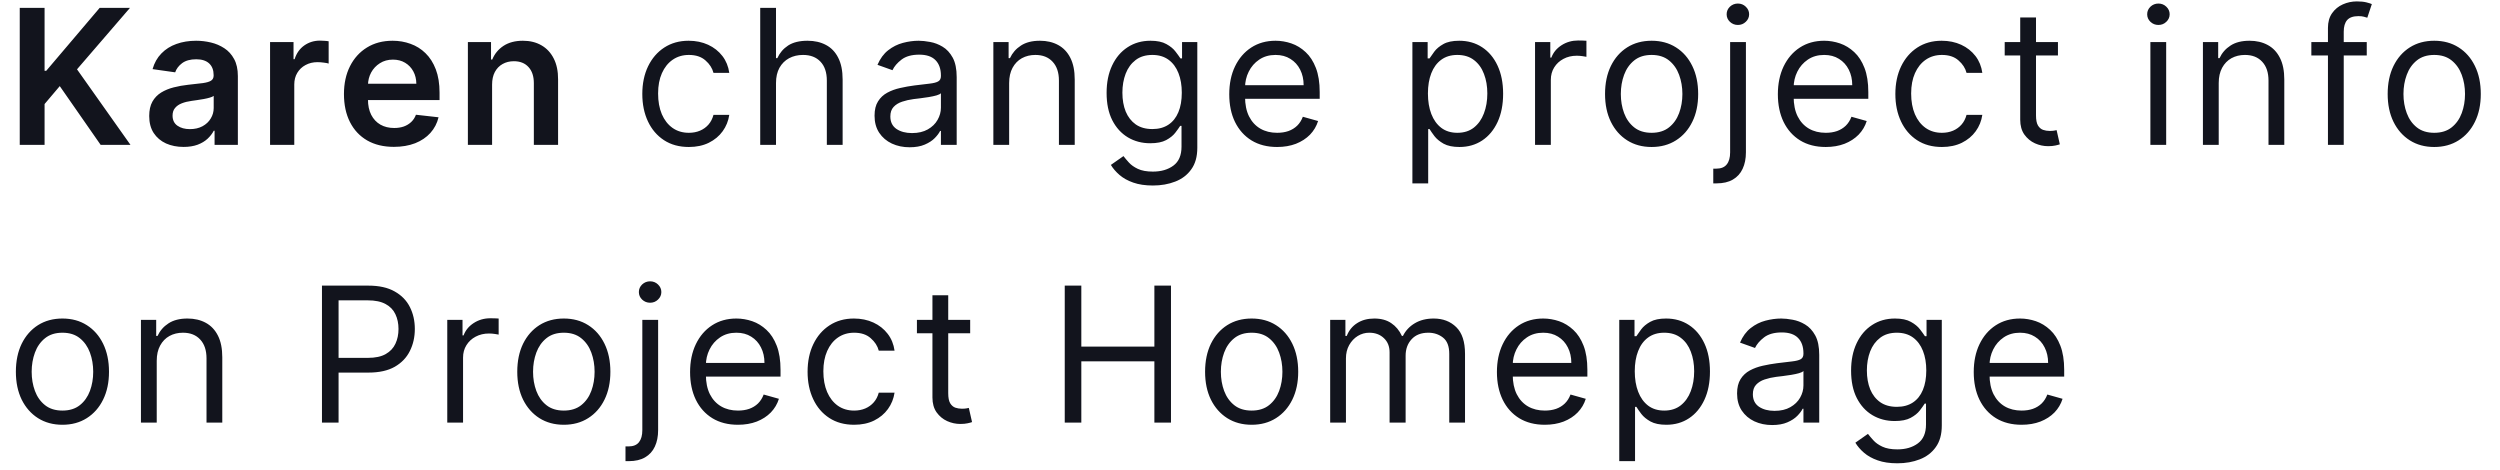<svg width="117" height="22" viewBox="0 0 117 22" fill="none" xmlns="http://www.w3.org/2000/svg">
<path d="M0.924 6.779V0.367H2.086V3.313H2.164L4.666 0.367H6.084L3.604 3.244L6.106 6.779H4.71L2.797 4.03L2.086 4.869V6.779H0.924ZM8.592 6.876C8.288 6.876 8.013 6.822 7.769 6.713C7.527 6.602 7.335 6.44 7.193 6.225C7.053 6.01 6.983 5.745 6.983 5.429C6.983 5.158 7.033 4.934 7.133 4.756C7.233 4.579 7.37 4.437 7.543 4.33C7.717 4.224 7.912 4.144 8.129 4.089C8.348 4.033 8.575 3.992 8.808 3.967C9.09 3.938 9.319 3.912 9.494 3.889C9.669 3.864 9.797 3.826 9.876 3.776C9.957 3.724 9.998 3.644 9.998 3.535V3.516C9.998 3.281 9.928 3.098 9.788 2.968C9.648 2.839 9.447 2.774 9.184 2.774C8.906 2.774 8.686 2.835 8.523 2.956C8.363 3.077 8.254 3.22 8.198 3.385L7.14 3.235C7.223 2.942 7.361 2.698 7.553 2.502C7.745 2.304 7.98 2.155 8.257 2.057C8.535 1.957 8.842 1.907 9.178 1.907C9.409 1.907 9.64 1.934 9.87 1.989C10.099 2.043 10.309 2.133 10.499 2.258C10.689 2.381 10.841 2.549 10.956 2.762C11.073 2.975 11.132 3.241 11.132 3.56V6.779H10.042V6.118H10.004C9.935 6.252 9.838 6.377 9.713 6.494C9.59 6.609 9.435 6.702 9.247 6.773C9.061 6.841 8.843 6.876 8.592 6.876ZM8.887 6.043C9.114 6.043 9.311 5.998 9.478 5.908C9.645 5.817 9.774 5.696 9.863 5.545C9.955 5.395 10.001 5.231 10.001 5.054V4.487C9.966 4.516 9.905 4.543 9.82 4.568C9.736 4.593 9.642 4.615 9.538 4.634C9.433 4.653 9.33 4.67 9.228 4.684C9.126 4.699 9.037 4.711 8.962 4.722C8.793 4.745 8.641 4.782 8.508 4.835C8.374 4.887 8.269 4.96 8.192 5.054C8.114 5.146 8.076 5.264 8.076 5.411C8.076 5.619 8.152 5.777 8.304 5.883C8.457 5.99 8.651 6.043 8.887 6.043ZM12.639 6.779V1.97H13.737V2.771H13.787C13.875 2.494 14.025 2.28 14.238 2.129C14.453 1.977 14.699 1.901 14.974 1.901C15.037 1.901 15.107 1.904 15.184 1.91C15.263 1.914 15.329 1.922 15.381 1.932V2.975C15.333 2.958 15.257 2.943 15.153 2.931C15.05 2.916 14.951 2.909 14.855 2.909C14.649 2.909 14.463 2.954 14.298 3.044C14.135 3.131 14.007 3.253 13.913 3.41C13.819 3.566 13.772 3.747 13.772 3.952V6.779H12.639ZM18.433 6.873C17.95 6.873 17.534 6.773 17.183 6.572C16.835 6.37 16.567 6.084 16.379 5.714C16.191 5.343 16.097 4.905 16.097 4.402C16.097 3.908 16.191 3.474 16.379 3.1C16.569 2.724 16.834 2.432 17.174 2.223C17.514 2.013 17.914 1.907 18.373 1.907C18.669 1.907 18.949 1.955 19.212 2.051C19.477 2.145 19.711 2.291 19.913 2.489C20.118 2.688 20.279 2.94 20.396 3.247C20.512 3.552 20.571 3.915 20.571 4.337V4.684H16.629V3.92H19.485C19.482 3.703 19.436 3.51 19.344 3.341C19.252 3.17 19.123 3.035 18.959 2.937C18.796 2.839 18.606 2.79 18.389 2.79C18.157 2.79 17.953 2.846 17.778 2.959C17.603 3.07 17.466 3.216 17.368 3.397C17.272 3.577 17.223 3.774 17.221 3.989V4.656C17.221 4.936 17.272 5.176 17.374 5.376C17.477 5.574 17.619 5.727 17.803 5.833C17.987 5.938 18.202 5.99 18.448 5.99C18.613 5.99 18.762 5.967 18.896 5.921C19.029 5.873 19.145 5.803 19.243 5.711C19.341 5.619 19.416 5.506 19.466 5.37L20.524 5.489C20.457 5.769 20.33 6.013 20.142 6.222C19.956 6.428 19.718 6.589 19.428 6.704C19.138 6.816 18.806 6.873 18.433 6.873ZM23.03 3.961V6.779H21.897V1.97H22.98V2.787H23.037C23.147 2.518 23.324 2.304 23.566 2.145C23.81 1.986 24.112 1.907 24.471 1.907C24.803 1.907 25.092 1.978 25.338 2.12C25.586 2.262 25.778 2.468 25.914 2.737C26.052 3.006 26.12 3.333 26.118 3.717V6.779H24.984V3.892C24.984 3.571 24.901 3.319 24.734 3.138C24.569 2.956 24.34 2.865 24.048 2.865C23.85 2.865 23.673 2.909 23.519 2.997C23.367 3.082 23.247 3.206 23.159 3.369C23.073 3.532 23.03 3.729 23.03 3.961ZM32.239 6.879C31.788 6.879 31.4 6.773 31.074 6.56C30.749 6.347 30.498 6.053 30.323 5.68C30.148 5.306 30.06 4.879 30.06 4.399C30.06 3.911 30.15 3.48 30.329 3.106C30.511 2.731 30.763 2.437 31.087 2.226C31.413 2.014 31.792 1.907 32.227 1.907C32.565 1.907 32.869 1.97 33.141 2.095C33.412 2.22 33.634 2.396 33.808 2.621C33.981 2.846 34.088 3.109 34.13 3.41H33.391C33.335 3.191 33.21 2.997 33.016 2.828C32.824 2.656 32.565 2.571 32.239 2.571C31.951 2.571 31.698 2.646 31.481 2.796C31.266 2.944 31.098 3.154 30.977 3.426C30.858 3.695 30.799 4.011 30.799 4.374C30.799 4.746 30.857 5.069 30.974 5.345C31.093 5.62 31.26 5.834 31.475 5.987C31.692 6.139 31.947 6.215 32.239 6.215C32.431 6.215 32.605 6.182 32.762 6.115C32.919 6.048 33.051 5.952 33.16 5.827C33.268 5.702 33.345 5.551 33.391 5.376H34.13C34.088 5.66 33.985 5.916 33.82 6.143C33.657 6.369 33.441 6.548 33.172 6.682C32.905 6.813 32.594 6.879 32.239 6.879ZM36.317 3.886V6.779H35.578V0.367H36.317V2.721H36.379C36.492 2.473 36.661 2.276 36.886 2.129C37.114 1.981 37.417 1.907 37.794 1.907C38.122 1.907 38.409 1.973 38.655 2.104C38.902 2.234 39.093 2.433 39.228 2.702C39.366 2.97 39.435 3.31 39.435 3.723V6.779H38.696V3.773C38.696 3.391 38.597 3.096 38.399 2.887C38.202 2.676 37.93 2.571 37.581 2.571C37.339 2.571 37.122 2.622 36.93 2.724C36.74 2.827 36.59 2.976 36.479 3.172C36.371 3.368 36.317 3.606 36.317 3.886ZM42.569 6.892C42.264 6.892 41.988 6.834 41.74 6.719C41.491 6.602 41.294 6.434 41.148 6.215C41.002 5.994 40.929 5.727 40.929 5.414C40.929 5.138 40.983 4.915 41.092 4.744C41.2 4.57 41.345 4.435 41.527 4.337C41.708 4.239 41.909 4.166 42.128 4.118C42.349 4.067 42.571 4.028 42.795 3.999C43.087 3.961 43.324 3.933 43.505 3.914C43.689 3.893 43.823 3.859 43.906 3.811C43.992 3.763 44.035 3.679 44.035 3.56V3.535C44.035 3.226 43.95 2.986 43.781 2.815C43.614 2.644 43.36 2.558 43.02 2.558C42.667 2.558 42.391 2.636 42.19 2.79C41.99 2.944 41.849 3.109 41.768 3.285L41.066 3.034C41.192 2.742 41.359 2.514 41.567 2.352C41.778 2.187 42.008 2.072 42.256 2.007C42.507 1.94 42.753 1.907 42.995 1.907C43.15 1.907 43.327 1.926 43.527 1.963C43.73 1.999 43.925 2.073 44.113 2.186C44.303 2.298 44.46 2.469 44.586 2.696C44.711 2.924 44.773 3.228 44.773 3.61V6.779H44.035V6.128H43.997C43.947 6.232 43.863 6.344 43.746 6.463C43.63 6.582 43.474 6.683 43.28 6.766C43.086 6.85 42.849 6.892 42.569 6.892ZM42.682 6.228C42.974 6.228 43.221 6.17 43.421 6.056C43.623 5.941 43.776 5.793 43.878 5.611C43.982 5.429 44.035 5.238 44.035 5.038V4.362C44.003 4.399 43.934 4.434 43.828 4.465C43.724 4.494 43.602 4.52 43.465 4.543C43.329 4.564 43.197 4.583 43.067 4.6C42.94 4.614 42.836 4.627 42.757 4.637C42.565 4.662 42.386 4.703 42.219 4.759C42.054 4.814 41.92 4.896 41.818 5.007C41.718 5.115 41.668 5.263 41.668 5.451C41.668 5.708 41.763 5.902 41.953 6.034C42.145 6.163 42.388 6.228 42.682 6.228ZM47.228 3.886V6.779H46.489V1.97H47.203V2.721H47.266C47.379 2.477 47.55 2.281 47.779 2.133C48.009 1.982 48.305 1.907 48.669 1.907C48.994 1.907 49.279 1.974 49.523 2.107C49.767 2.239 49.957 2.439 50.093 2.709C50.229 2.976 50.297 3.314 50.297 3.723V6.779H49.558V3.773C49.558 3.395 49.46 3.101 49.263 2.89C49.067 2.677 48.798 2.571 48.456 2.571C48.22 2.571 48.009 2.622 47.823 2.724C47.639 2.827 47.495 2.976 47.388 3.172C47.282 3.368 47.228 3.606 47.228 3.886ZM53.955 8.682C53.598 8.682 53.292 8.636 53.035 8.545C52.778 8.455 52.564 8.336 52.393 8.188C52.224 8.042 52.089 7.885 51.989 7.718L52.578 7.305C52.645 7.392 52.729 7.493 52.831 7.605C52.934 7.72 53.074 7.819 53.251 7.903C53.43 7.988 53.665 8.031 53.955 8.031C54.344 8.031 54.664 7.937 54.917 7.749C55.169 7.562 55.295 7.267 55.295 6.866V5.89H55.233C55.178 5.977 55.101 6.086 55.001 6.215C54.903 6.343 54.761 6.456 54.575 6.557C54.392 6.655 54.143 6.704 53.83 6.704C53.442 6.704 53.093 6.612 52.784 6.428C52.478 6.244 52.234 5.977 52.055 5.627C51.877 5.276 51.789 4.85 51.789 4.349C51.789 3.857 51.875 3.428 52.049 3.062C52.222 2.695 52.463 2.411 52.772 2.211C53.081 2.008 53.438 1.907 53.843 1.907C54.156 1.907 54.404 1.959 54.588 2.064C54.774 2.166 54.916 2.283 55.014 2.414C55.114 2.544 55.191 2.65 55.245 2.734H55.32V1.97H56.034V6.917C56.034 7.33 55.94 7.666 55.752 7.925C55.567 8.186 55.316 8.377 55.001 8.498C54.688 8.621 54.339 8.682 53.955 8.682ZM53.93 6.04C54.227 6.04 54.477 5.972 54.682 5.836C54.886 5.701 55.042 5.506 55.148 5.251C55.255 4.996 55.308 4.692 55.308 4.337C55.308 3.99 55.256 3.684 55.151 3.419C55.047 3.154 54.893 2.947 54.688 2.796C54.483 2.646 54.231 2.571 53.93 2.571C53.617 2.571 53.356 2.65 53.148 2.809C52.941 2.967 52.785 3.18 52.681 3.448C52.579 3.715 52.528 4.011 52.528 4.337C52.528 4.671 52.58 4.966 52.684 5.223C52.791 5.477 52.947 5.678 53.154 5.824C53.363 5.968 53.621 6.04 53.93 6.04ZM59.77 6.879C59.307 6.879 58.907 6.777 58.571 6.572C58.237 6.366 57.98 6.077 57.798 5.708C57.618 5.337 57.529 4.904 57.529 4.412C57.529 3.919 57.618 3.485 57.798 3.109C57.98 2.732 58.232 2.437 58.556 2.226C58.881 2.014 59.261 1.907 59.695 1.907C59.946 1.907 60.193 1.949 60.437 2.032C60.682 2.116 60.904 2.252 61.104 2.439C61.305 2.625 61.464 2.871 61.583 3.178C61.702 3.485 61.762 3.863 61.762 4.312V4.625H58.055V3.986H61.01C61.01 3.715 60.956 3.473 60.848 3.26C60.741 3.047 60.589 2.879 60.39 2.756C60.194 2.632 59.963 2.571 59.695 2.571C59.401 2.571 59.146 2.644 58.931 2.79C58.718 2.934 58.555 3.122 58.44 3.354C58.325 3.585 58.268 3.834 58.268 4.099V4.525C58.268 4.888 58.33 5.196 58.456 5.448C58.583 5.699 58.759 5.89 58.985 6.021C59.21 6.151 59.472 6.215 59.77 6.215C59.965 6.215 60.14 6.188 60.297 6.134C60.455 6.077 60.592 5.994 60.707 5.883C60.822 5.771 60.91 5.631 60.973 5.464L61.687 5.664C61.611 5.906 61.485 6.119 61.308 6.303C61.13 6.484 60.911 6.626 60.65 6.729C60.389 6.829 60.096 6.879 59.77 6.879ZM66.1 8.582V1.97H66.814V2.734H66.902C66.956 2.65 67.031 2.544 67.127 2.414C67.225 2.283 67.365 2.166 67.547 2.064C67.73 1.959 67.979 1.907 68.292 1.907C68.697 1.907 69.054 2.008 69.363 2.211C69.671 2.413 69.913 2.7 70.086 3.072C70.259 3.443 70.346 3.882 70.346 4.387C70.346 4.896 70.259 5.338 70.086 5.711C69.913 6.083 69.673 6.371 69.366 6.575C69.059 6.778 68.705 6.879 68.304 6.879C67.995 6.879 67.748 6.828 67.562 6.726C67.377 6.621 67.234 6.503 67.133 6.372C67.033 6.238 66.956 6.128 66.902 6.04H66.839V8.582H66.1ZM66.827 4.374C66.827 4.737 66.88 5.058 66.986 5.335C67.093 5.611 67.248 5.827 67.453 5.984C67.657 6.138 67.908 6.215 68.204 6.215C68.513 6.215 68.771 6.134 68.978 5.971C69.186 5.806 69.343 5.585 69.447 5.307C69.554 5.028 69.607 4.717 69.607 4.374C69.607 4.036 69.555 3.731 69.45 3.46C69.348 3.187 69.192 2.971 68.984 2.812C68.777 2.651 68.517 2.571 68.204 2.571C67.904 2.571 67.651 2.647 67.447 2.799C67.242 2.95 67.088 3.161 66.983 3.432C66.879 3.701 66.827 4.015 66.827 4.374ZM71.84 6.779V1.97H72.554V2.696H72.604C72.692 2.458 72.85 2.265 73.08 2.117C73.31 1.969 73.569 1.895 73.856 1.895C73.911 1.895 73.979 1.896 74.06 1.898C74.141 1.9 74.203 1.903 74.245 1.907V2.659C74.22 2.652 74.162 2.643 74.073 2.63C73.985 2.616 73.892 2.608 73.794 2.608C73.56 2.608 73.351 2.657 73.168 2.756C72.986 2.852 72.842 2.985 72.736 3.156C72.631 3.325 72.579 3.518 72.579 3.736V6.779H71.84ZM77.295 6.879C76.861 6.879 76.48 6.776 76.153 6.569C75.827 6.362 75.572 6.073 75.389 5.702C75.207 5.33 75.116 4.896 75.116 4.399C75.116 3.898 75.207 3.461 75.389 3.087C75.572 2.714 75.827 2.424 76.153 2.217C76.48 2.01 76.861 1.907 77.295 1.907C77.73 1.907 78.109 2.01 78.435 2.217C78.763 2.424 79.017 2.714 79.199 3.087C79.383 3.461 79.474 3.898 79.474 4.399C79.474 4.896 79.383 5.33 79.199 5.702C79.017 6.073 78.763 6.362 78.435 6.569C78.109 6.776 77.73 6.879 77.295 6.879ZM77.295 6.215C77.625 6.215 77.896 6.131 78.109 5.962C78.322 5.793 78.48 5.57 78.582 5.295C78.684 5.019 78.736 4.721 78.736 4.399C78.736 4.078 78.684 3.778 78.582 3.501C78.48 3.223 78.322 2.999 78.109 2.828C77.896 2.656 77.625 2.571 77.295 2.571C76.966 2.571 76.694 2.656 76.481 2.828C76.268 2.999 76.111 3.223 76.008 3.501C75.906 3.778 75.855 4.078 75.855 4.399C75.855 4.721 75.906 5.019 76.008 5.295C76.111 5.57 76.268 5.793 76.481 5.962C76.694 6.131 76.966 6.215 77.295 6.215ZM80.97 1.97H81.709V7.129C81.709 7.426 81.657 7.683 81.555 7.9C81.455 8.117 81.303 8.285 81.098 8.404C80.896 8.523 80.64 8.582 80.331 8.582C80.306 8.582 80.281 8.582 80.256 8.582C80.231 8.582 80.206 8.582 80.181 8.582V7.893C80.206 7.893 80.229 7.893 80.25 7.893C80.27 7.893 80.293 7.893 80.319 7.893C80.544 7.893 80.709 7.827 80.813 7.693C80.918 7.562 80.97 7.374 80.97 7.129V1.97ZM81.333 1.168C81.189 1.168 81.065 1.119 80.96 1.021C80.858 0.923 80.807 0.805 80.807 0.667C80.807 0.53 80.858 0.412 80.96 0.313C81.065 0.215 81.189 0.166 81.333 0.166C81.477 0.166 81.6 0.215 81.702 0.313C81.807 0.412 81.859 0.53 81.859 0.667C81.859 0.805 81.807 0.923 81.702 1.021C81.6 1.119 81.477 1.168 81.333 1.168ZM85.446 6.879C84.982 6.879 84.582 6.777 84.246 6.572C83.912 6.366 83.655 6.077 83.473 5.708C83.294 5.337 83.204 4.904 83.204 4.412C83.204 3.919 83.294 3.485 83.473 3.109C83.655 2.732 83.907 2.437 84.231 2.226C84.556 2.014 84.936 1.907 85.371 1.907C85.621 1.907 85.868 1.949 86.112 2.032C86.357 2.116 86.579 2.252 86.779 2.439C86.98 2.625 87.139 2.871 87.258 3.178C87.377 3.485 87.437 3.863 87.437 4.312V4.625H83.73V3.986H86.685C86.685 3.715 86.631 3.473 86.523 3.26C86.416 3.047 86.264 2.879 86.066 2.756C85.869 2.632 85.638 2.571 85.371 2.571C85.076 2.571 84.822 2.644 84.606 2.79C84.394 2.934 84.23 3.122 84.115 3.354C84 3.585 83.943 3.834 83.943 4.099V4.525C83.943 4.888 84.005 5.196 84.131 5.448C84.258 5.699 84.434 5.89 84.66 6.021C84.885 6.151 85.147 6.215 85.446 6.215C85.64 6.215 85.815 6.188 85.972 6.134C86.13 6.077 86.267 5.994 86.382 5.883C86.496 5.771 86.585 5.631 86.648 5.464L87.362 5.664C87.287 5.906 87.16 6.119 86.983 6.303C86.805 6.484 86.586 6.626 86.325 6.729C86.064 6.829 85.771 6.879 85.446 6.879ZM90.882 6.879C90.431 6.879 90.043 6.773 89.717 6.56C89.392 6.347 89.141 6.053 88.966 5.68C88.79 5.306 88.703 4.879 88.703 4.399C88.703 3.911 88.793 3.48 88.972 3.106C89.154 2.731 89.406 2.437 89.73 2.226C90.055 2.014 90.435 1.907 90.869 1.907C91.207 1.907 91.512 1.97 91.784 2.095C92.055 2.22 92.277 2.396 92.451 2.621C92.624 2.846 92.731 3.109 92.773 3.41H92.034C91.978 3.191 91.853 2.997 91.658 2.828C91.466 2.656 91.207 2.571 90.882 2.571C90.594 2.571 90.341 2.646 90.124 2.796C89.909 2.944 89.741 3.154 89.62 3.426C89.501 3.695 89.442 4.011 89.442 4.374C89.442 4.746 89.5 5.069 89.617 5.345C89.736 5.62 89.903 5.834 90.118 5.987C90.335 6.139 90.59 6.215 90.882 6.215C91.074 6.215 91.248 6.182 91.405 6.115C91.561 6.048 91.694 5.952 91.802 5.827C91.911 5.702 91.988 5.551 92.034 5.376H92.773C92.731 5.66 92.628 5.916 92.463 6.143C92.3 6.369 92.084 6.548 91.815 6.682C91.548 6.813 91.237 6.879 90.882 6.879ZM96.312 1.97V2.596H93.82V1.97H96.312ZM94.546 0.818H95.285V5.401C95.285 5.61 95.315 5.766 95.376 5.871C95.438 5.973 95.518 6.042 95.614 6.077C95.712 6.111 95.815 6.128 95.924 6.128C96.005 6.128 96.072 6.123 96.124 6.115C96.176 6.105 96.218 6.096 96.249 6.09L96.4 6.754C96.35 6.773 96.28 6.791 96.19 6.81C96.1 6.831 95.986 6.841 95.849 6.841C95.64 6.841 95.435 6.797 95.235 6.707C95.037 6.617 94.872 6.48 94.74 6.297C94.611 6.113 94.546 5.881 94.546 5.602V0.818ZM100.638 6.779V1.97H101.377V6.779H100.638ZM101.014 1.168C100.87 1.168 100.745 1.119 100.641 1.021C100.539 0.923 100.488 0.805 100.488 0.667C100.488 0.53 100.539 0.412 100.641 0.313C100.745 0.215 100.87 0.166 101.014 0.166C101.158 0.166 101.281 0.215 101.383 0.313C101.487 0.412 101.54 0.53 101.54 0.667C101.54 0.805 101.487 0.923 101.383 1.021C101.281 1.119 101.158 1.168 101.014 1.168ZM103.836 3.886V6.779H103.097V1.97H103.811V2.721H103.874C103.987 2.477 104.158 2.281 104.387 2.133C104.617 1.982 104.913 1.907 105.277 1.907C105.602 1.907 105.887 1.974 106.131 2.107C106.376 2.239 106.565 2.439 106.701 2.709C106.837 2.976 106.905 3.314 106.905 3.723V6.779H106.166V3.773C106.166 3.395 106.068 3.101 105.871 2.89C105.675 2.677 105.406 2.571 105.064 2.571C104.828 2.571 104.617 2.622 104.431 2.724C104.248 2.827 104.102 2.976 103.996 3.172C103.89 3.368 103.836 3.606 103.836 3.886ZM110.764 1.97V2.596H108.171V1.97H110.764ZM108.948 6.779V1.306C108.948 1.03 109.013 0.801 109.142 0.617C109.271 0.433 109.439 0.296 109.646 0.204C109.853 0.112 110.071 0.066 110.3 0.066C110.482 0.066 110.63 0.081 110.745 0.11C110.86 0.139 110.945 0.166 111.002 0.191L110.789 0.83C110.751 0.818 110.699 0.802 110.632 0.783C110.568 0.764 110.482 0.755 110.376 0.755C110.131 0.755 109.955 0.817 109.846 0.94C109.74 1.063 109.687 1.243 109.687 1.481V6.779H108.948ZM113.922 6.879C113.488 6.879 113.107 6.776 112.78 6.569C112.454 6.362 112.199 6.073 112.016 5.702C111.834 5.33 111.743 4.896 111.743 4.399C111.743 3.898 111.834 3.461 112.016 3.087C112.199 2.714 112.454 2.424 112.78 2.217C113.107 2.01 113.488 1.907 113.922 1.907C114.356 1.907 114.736 2.01 115.062 2.217C115.39 2.424 115.644 2.714 115.826 3.087C116.01 3.461 116.101 3.898 116.101 4.399C116.101 4.896 116.01 5.33 115.826 5.702C115.644 6.073 115.39 6.362 115.062 6.569C114.736 6.776 114.356 6.879 113.922 6.879ZM113.922 6.215C114.252 6.215 114.523 6.131 114.736 5.962C114.949 5.793 115.107 5.57 115.209 5.295C115.311 5.019 115.363 4.721 115.363 4.399C115.363 4.078 115.311 3.778 115.209 3.501C115.107 3.223 114.949 2.999 114.736 2.828C114.523 2.656 114.252 2.571 113.922 2.571C113.593 2.571 113.321 2.656 113.108 2.828C112.895 2.999 112.738 3.223 112.636 3.501C112.533 3.778 112.482 4.078 112.482 4.399C112.482 4.721 112.533 5.019 112.636 5.295C112.738 5.57 112.895 5.793 113.108 5.962C113.321 6.131 113.593 6.215 113.922 6.215ZM2.922 19.879C2.488 19.879 2.107 19.776 1.779 19.569C1.454 19.362 1.199 19.073 1.015 18.702C0.834 18.33 0.743 17.896 0.743 17.399C0.743 16.898 0.834 16.461 1.015 16.087C1.199 15.714 1.454 15.424 1.779 15.217C2.107 15.01 2.488 14.907 2.922 14.907C3.356 14.907 3.736 15.01 4.062 15.217C4.389 15.424 4.644 15.714 4.826 16.087C5.009 16.461 5.101 16.898 5.101 17.399C5.101 17.896 5.009 18.33 4.826 18.702C4.644 19.073 4.389 19.362 4.062 19.569C3.736 19.776 3.356 19.879 2.922 19.879ZM2.922 19.215C3.252 19.215 3.523 19.131 3.736 18.962C3.949 18.793 4.106 18.57 4.209 18.295C4.311 18.019 4.362 17.721 4.362 17.399C4.362 17.078 4.311 16.778 4.209 16.501C4.106 16.223 3.949 15.999 3.736 15.828C3.523 15.656 3.252 15.571 2.922 15.571C2.592 15.571 2.321 15.656 2.108 15.828C1.895 15.999 1.737 16.223 1.635 16.501C1.533 16.778 1.482 17.078 1.482 17.399C1.482 17.721 1.533 18.019 1.635 18.295C1.737 18.57 1.895 18.793 2.108 18.962C2.321 19.131 2.592 19.215 2.922 19.215ZM7.335 16.886V19.779H6.596V14.97H7.31V15.721H7.373C7.486 15.477 7.657 15.281 7.886 15.133C8.116 14.982 8.412 14.907 8.775 14.907C9.101 14.907 9.386 14.974 9.63 15.107C9.874 15.239 10.064 15.439 10.2 15.709C10.336 15.976 10.403 16.314 10.403 16.723V19.779H9.665V16.773C9.665 16.395 9.567 16.101 9.37 15.89C9.174 15.677 8.905 15.571 8.563 15.571C8.327 15.571 8.116 15.622 7.93 15.724C7.746 15.826 7.601 15.976 7.495 16.172C7.388 16.368 7.335 16.606 7.335 16.886ZM15.068 19.779V13.367H17.235C17.738 13.367 18.149 13.457 18.468 13.639C18.79 13.819 19.028 14.062 19.182 14.369C19.337 14.675 19.414 15.018 19.414 15.396C19.414 15.773 19.337 16.117 19.182 16.426C19.03 16.735 18.794 16.981 18.475 17.165C18.155 17.346 17.746 17.437 17.247 17.437H15.694V16.748H17.222C17.567 16.748 17.843 16.689 18.052 16.57C18.261 16.451 18.412 16.29 18.506 16.087C18.602 15.883 18.65 15.652 18.65 15.396C18.65 15.139 18.602 14.909 18.506 14.707C18.412 14.504 18.26 14.346 18.049 14.231C17.838 14.114 17.558 14.056 17.21 14.056H15.845V19.779H15.068ZM20.932 19.779V14.97H21.646V15.696H21.696C21.784 15.458 21.942 15.265 22.172 15.117C22.401 14.969 22.66 14.895 22.948 14.895C23.003 14.895 23.07 14.896 23.152 14.898C23.233 14.9 23.295 14.903 23.337 14.907V15.659C23.311 15.652 23.254 15.643 23.164 15.63C23.077 15.616 22.984 15.608 22.886 15.608C22.652 15.608 22.443 15.658 22.259 15.756C22.078 15.852 21.934 15.985 21.828 16.156C21.723 16.325 21.671 16.518 21.671 16.736V19.779H20.932ZM26.387 19.879C25.953 19.879 25.572 19.776 25.244 19.569C24.919 19.362 24.664 19.073 24.48 18.702C24.299 18.33 24.208 17.896 24.208 17.399C24.208 16.898 24.299 16.461 24.48 16.087C24.664 15.714 24.919 15.424 25.244 15.217C25.572 15.01 25.953 14.907 26.387 14.907C26.821 14.907 27.201 15.01 27.527 15.217C27.855 15.424 28.109 15.714 28.291 16.087C28.474 16.461 28.566 16.898 28.566 17.399C28.566 17.896 28.474 18.33 28.291 18.702C28.109 19.073 27.855 19.362 27.527 19.569C27.201 19.776 26.821 19.879 26.387 19.879ZM26.387 19.215C26.717 19.215 26.988 19.131 27.201 18.962C27.414 18.793 27.572 18.57 27.674 18.295C27.776 18.019 27.827 17.721 27.827 17.399C27.827 17.078 27.776 16.778 27.674 16.501C27.572 16.223 27.414 15.999 27.201 15.828C26.988 15.656 26.717 15.571 26.387 15.571C26.057 15.571 25.786 15.656 25.573 15.828C25.36 15.999 25.203 16.223 25.1 16.501C24.998 16.778 24.947 17.078 24.947 17.399C24.947 17.721 24.998 18.019 25.1 18.295C25.203 18.57 25.36 18.793 25.573 18.962C25.786 19.131 26.057 19.215 26.387 19.215ZM30.061 14.97H30.8V20.13C30.8 20.426 30.749 20.683 30.647 20.9C30.547 21.117 30.394 21.285 30.19 21.404C29.987 21.523 29.732 21.582 29.423 21.582C29.398 21.582 29.373 21.582 29.348 21.582C29.323 21.582 29.298 21.582 29.273 21.582V20.893C29.298 20.893 29.32 20.893 29.341 20.893C29.362 20.893 29.385 20.893 29.41 20.893C29.636 20.893 29.801 20.827 29.905 20.693C30.009 20.561 30.061 20.374 30.061 20.13V14.97ZM30.425 14.168C30.281 14.168 30.157 14.119 30.052 14.021C29.95 13.923 29.899 13.805 29.899 13.667C29.899 13.53 29.95 13.412 30.052 13.313C30.157 13.215 30.281 13.166 30.425 13.166C30.569 13.166 30.692 13.215 30.794 13.313C30.898 13.412 30.951 13.53 30.951 13.667C30.951 13.805 30.898 13.923 30.794 14.021C30.692 14.119 30.569 14.168 30.425 14.168ZM34.537 19.879C34.074 19.879 33.674 19.777 33.338 19.572C33.004 19.366 32.746 19.078 32.565 18.708C32.385 18.337 32.296 17.904 32.296 17.412C32.296 16.919 32.385 16.485 32.565 16.109C32.746 15.732 32.999 15.437 33.323 15.226C33.648 15.014 34.028 14.907 34.462 14.907C34.713 14.907 34.96 14.949 35.204 15.032C35.449 15.116 35.671 15.252 35.871 15.439C36.072 15.625 36.231 15.871 36.35 16.178C36.469 16.485 36.529 16.863 36.529 17.312V17.625H32.822V16.986H35.777C35.777 16.715 35.723 16.473 35.614 16.26C35.508 16.047 35.356 15.879 35.157 15.756C34.961 15.632 34.73 15.571 34.462 15.571C34.168 15.571 33.913 15.644 33.698 15.79C33.485 15.934 33.322 16.122 33.207 16.354C33.092 16.585 33.035 16.834 33.035 17.099V17.524C33.035 17.888 33.097 18.196 33.222 18.448C33.35 18.699 33.526 18.89 33.752 19.021C33.977 19.151 34.239 19.215 34.537 19.215C34.731 19.215 34.907 19.188 35.063 19.134C35.222 19.078 35.359 18.994 35.474 18.883C35.588 18.771 35.677 18.631 35.74 18.464L36.453 18.664C36.378 18.906 36.252 19.119 36.075 19.303C35.897 19.485 35.678 19.626 35.417 19.729C35.156 19.829 34.863 19.879 34.537 19.879ZM39.974 19.879C39.523 19.879 39.135 19.773 38.809 19.56C38.483 19.347 38.233 19.053 38.058 18.68C37.882 18.306 37.795 17.879 37.795 17.399C37.795 16.911 37.884 16.48 38.064 16.106C38.245 15.73 38.498 15.437 38.822 15.226C39.147 15.014 39.527 14.907 39.961 14.907C40.299 14.907 40.604 14.97 40.875 15.095C41.147 15.22 41.369 15.396 41.542 15.621C41.716 15.846 41.823 16.109 41.865 16.41H41.126C41.07 16.191 40.944 15.997 40.75 15.828C40.558 15.656 40.299 15.571 39.974 15.571C39.686 15.571 39.433 15.646 39.216 15.796C39.001 15.944 38.833 16.154 38.712 16.426C38.593 16.695 38.533 17.011 38.533 17.374C38.533 17.746 38.592 18.069 38.709 18.345C38.828 18.62 38.995 18.834 39.21 18.987C39.427 19.139 39.681 19.215 39.974 19.215C40.166 19.215 40.34 19.182 40.497 19.115C40.653 19.048 40.786 18.952 40.894 18.827C41.003 18.702 41.08 18.552 41.126 18.376H41.865C41.823 18.66 41.72 18.916 41.555 19.143C41.392 19.369 41.176 19.548 40.907 19.682C40.64 19.813 40.329 19.879 39.974 19.879ZM45.404 14.97V15.596H42.912V14.97H45.404ZM43.638 13.818H44.377V18.401C44.377 18.61 44.407 18.767 44.468 18.871C44.53 18.973 44.61 19.042 44.706 19.078C44.804 19.111 44.907 19.128 45.016 19.128C45.097 19.128 45.164 19.123 45.216 19.115C45.268 19.105 45.31 19.096 45.341 19.09L45.492 19.754C45.441 19.773 45.371 19.791 45.282 19.81C45.192 19.831 45.078 19.841 44.94 19.841C44.732 19.841 44.527 19.797 44.327 19.707C44.129 19.617 43.964 19.48 43.832 19.297C43.703 19.113 43.638 18.881 43.638 18.602V13.818ZM49.83 19.779V13.367H50.606V16.222H54.025V13.367H54.802V19.779H54.025V16.911H50.606V19.779H49.83ZM58.577 19.879C58.143 19.879 57.762 19.776 57.434 19.569C57.109 19.362 56.854 19.073 56.67 18.702C56.489 18.33 56.398 17.896 56.398 17.399C56.398 16.898 56.489 16.461 56.67 16.087C56.854 15.714 57.109 15.424 57.434 15.217C57.762 15.01 58.143 14.907 58.577 14.907C59.011 14.907 59.391 15.01 59.717 15.217C60.044 15.424 60.299 15.714 60.481 16.087C60.664 16.461 60.756 16.898 60.756 17.399C60.756 17.896 60.664 18.33 60.481 18.702C60.299 19.073 60.044 19.362 59.717 19.569C59.391 19.776 59.011 19.879 58.577 19.879ZM58.577 19.215C58.907 19.215 59.178 19.131 59.391 18.962C59.604 18.793 59.762 18.57 59.864 18.295C59.966 18.019 60.017 17.721 60.017 17.399C60.017 17.078 59.966 16.778 59.864 16.501C59.762 16.223 59.604 15.999 59.391 15.828C59.178 15.656 58.907 15.571 58.577 15.571C58.247 15.571 57.976 15.656 57.763 15.828C57.55 15.999 57.393 16.223 57.29 16.501C57.188 16.778 57.137 17.078 57.137 17.399C57.137 17.721 57.188 18.019 57.29 18.295C57.393 18.57 57.55 18.793 57.763 18.962C57.976 19.131 58.247 19.215 58.577 19.215ZM62.252 19.779V14.97H62.965V15.721H63.028C63.128 15.464 63.29 15.265 63.513 15.123C63.737 14.979 64.005 14.907 64.318 14.907C64.635 14.907 64.899 14.979 65.11 15.123C65.323 15.265 65.489 15.464 65.608 15.721H65.658C65.781 15.473 65.966 15.275 66.212 15.129C66.458 14.981 66.754 14.907 67.098 14.907C67.528 14.907 67.88 15.042 68.153 15.311C68.427 15.578 68.563 15.995 68.563 16.56V19.779H67.825V16.56C67.825 16.205 67.728 15.952 67.533 15.799C67.339 15.647 67.111 15.571 66.848 15.571C66.51 15.571 66.248 15.673 66.062 15.878C65.876 16.08 65.783 16.337 65.783 16.648V19.779H65.032V16.485C65.032 16.212 64.943 15.991 64.766 15.825C64.588 15.655 64.36 15.571 64.08 15.571C63.888 15.571 63.708 15.622 63.541 15.724C63.377 15.826 63.243 15.969 63.141 16.15C63.041 16.33 62.99 16.537 62.99 16.773V19.779H62.252ZM72.298 19.879C71.835 19.879 71.435 19.777 71.099 19.572C70.765 19.366 70.507 19.078 70.326 18.708C70.146 18.337 70.056 17.904 70.056 17.412C70.056 16.919 70.146 16.485 70.326 16.109C70.507 15.732 70.76 15.437 71.083 15.226C71.409 15.014 71.789 14.907 72.223 14.907C72.473 14.907 72.721 14.949 72.965 15.032C73.209 15.116 73.431 15.252 73.632 15.439C73.832 15.625 73.992 15.871 74.111 16.178C74.23 16.485 74.289 16.863 74.289 17.312V17.625H70.582V16.986H73.538C73.538 16.715 73.484 16.473 73.375 16.26C73.269 16.047 73.116 15.879 72.918 15.756C72.722 15.632 72.49 15.571 72.223 15.571C71.929 15.571 71.674 15.644 71.459 15.79C71.246 15.934 71.082 16.122 70.968 16.354C70.853 16.585 70.795 16.834 70.795 17.099V17.524C70.795 17.888 70.858 18.196 70.983 18.448C71.11 18.699 71.287 18.89 71.512 19.021C71.738 19.151 72 19.215 72.298 19.215C72.492 19.215 72.668 19.188 72.824 19.134C72.983 19.078 73.119 18.994 73.234 18.883C73.349 18.771 73.438 18.631 73.5 18.464L74.214 18.664C74.139 18.906 74.013 19.119 73.835 19.303C73.658 19.485 73.439 19.626 73.178 19.729C72.917 19.829 72.624 19.879 72.298 19.879ZM75.781 21.582V14.97H76.495V15.734H76.582C76.636 15.65 76.712 15.544 76.808 15.414C76.906 15.283 77.046 15.166 77.227 15.064C77.411 14.959 77.659 14.907 77.972 14.907C78.377 14.907 78.734 15.008 79.043 15.211C79.352 15.413 79.593 15.7 79.766 16.072C79.94 16.443 80.026 16.882 80.026 17.387C80.026 17.896 79.94 18.337 79.766 18.711C79.593 19.083 79.353 19.371 79.046 19.575C78.739 19.778 78.386 19.879 77.985 19.879C77.676 19.879 77.429 19.828 77.243 19.726C77.057 19.621 76.914 19.503 76.814 19.372C76.714 19.238 76.636 19.128 76.582 19.04H76.52V21.582H75.781ZM76.507 17.374C76.507 17.738 76.56 18.058 76.667 18.335C76.773 18.611 76.929 18.827 77.133 18.984C77.338 19.138 77.588 19.215 77.885 19.215C78.194 19.215 78.451 19.134 78.658 18.971C78.867 18.806 79.023 18.585 79.128 18.307C79.234 18.028 79.287 17.717 79.287 17.374C79.287 17.036 79.235 16.731 79.131 16.46C79.028 16.187 78.873 15.971 78.664 15.812C78.458 15.651 78.198 15.571 77.885 15.571C77.584 15.571 77.332 15.647 77.127 15.799C76.922 15.95 76.768 16.16 76.664 16.432C76.559 16.701 76.507 17.015 76.507 17.374ZM82.936 19.892C82.631 19.892 82.355 19.834 82.106 19.719C81.858 19.602 81.661 19.434 81.514 19.215C81.368 18.994 81.295 18.727 81.295 18.414C81.295 18.138 81.35 17.915 81.458 17.744C81.567 17.57 81.712 17.435 81.893 17.337C82.075 17.239 82.275 17.166 82.494 17.117C82.716 17.067 82.938 17.028 83.161 16.999C83.454 16.961 83.691 16.933 83.872 16.914C84.056 16.893 84.189 16.859 84.273 16.811C84.358 16.763 84.401 16.679 84.401 16.56V16.535C84.401 16.226 84.317 15.986 84.148 15.815C83.981 15.644 83.727 15.558 83.387 15.558C83.034 15.558 82.757 15.636 82.557 15.79C82.357 15.944 82.216 16.109 82.134 16.285L81.433 16.034C81.558 15.742 81.725 15.514 81.934 15.352C82.145 15.187 82.374 15.072 82.623 15.007C82.873 14.941 83.12 14.907 83.362 14.907C83.516 14.907 83.694 14.926 83.894 14.963C84.096 14.999 84.292 15.073 84.479 15.186C84.669 15.299 84.827 15.469 84.952 15.696C85.078 15.924 85.14 16.228 85.14 16.61V19.779H84.401V19.128H84.364C84.314 19.232 84.23 19.344 84.113 19.463C83.996 19.582 83.841 19.683 83.647 19.766C83.453 19.85 83.216 19.892 82.936 19.892ZM83.049 19.228C83.341 19.228 83.587 19.17 83.787 19.056C83.99 18.941 84.142 18.793 84.245 18.611C84.349 18.429 84.401 18.238 84.401 18.038V17.362C84.37 17.399 84.301 17.434 84.195 17.465C84.09 17.494 83.969 17.52 83.831 17.543C83.696 17.564 83.563 17.583 83.434 17.6C83.306 17.614 83.203 17.627 83.124 17.637C82.932 17.662 82.752 17.703 82.585 17.759C82.42 17.814 82.287 17.896 82.184 18.007C82.084 18.115 82.034 18.263 82.034 18.451C82.034 18.708 82.129 18.902 82.319 19.034C82.511 19.163 82.754 19.228 83.049 19.228ZM88.797 21.682C88.44 21.682 88.133 21.637 87.877 21.545C87.62 21.455 87.406 21.336 87.235 21.188C87.066 21.042 86.931 20.885 86.831 20.718L87.42 20.305C87.486 20.392 87.571 20.493 87.673 20.605C87.775 20.72 87.915 20.819 88.093 20.903C88.272 20.988 88.507 21.031 88.797 21.031C89.186 21.031 89.506 20.937 89.758 20.749C90.011 20.561 90.137 20.267 90.137 19.866V18.89H90.075C90.02 18.977 89.943 19.086 89.843 19.215C89.745 19.343 89.603 19.456 89.417 19.556C89.234 19.655 88.985 19.704 88.672 19.704C88.284 19.704 87.935 19.612 87.626 19.428C87.319 19.244 87.076 18.977 86.897 18.627C86.719 18.276 86.631 17.85 86.631 17.349C86.631 16.857 86.717 16.428 86.891 16.062C87.064 15.695 87.305 15.411 87.614 15.211C87.923 15.008 88.28 14.907 88.684 14.907C88.998 14.907 89.246 14.959 89.43 15.064C89.615 15.166 89.757 15.283 89.856 15.414C89.956 15.544 90.033 15.65 90.087 15.734H90.162V14.97H90.876V19.917C90.876 20.33 90.782 20.666 90.594 20.925C90.409 21.186 90.158 21.377 89.843 21.498C89.53 21.621 89.181 21.682 88.797 21.682ZM88.772 19.04C89.069 19.04 89.319 18.972 89.524 18.836C89.728 18.701 89.884 18.506 89.99 18.251C90.097 17.996 90.15 17.692 90.15 17.337C90.15 16.99 90.098 16.684 89.993 16.419C89.889 16.154 89.734 15.947 89.53 15.796C89.325 15.646 89.073 15.571 88.772 15.571C88.459 15.571 88.198 15.65 87.99 15.809C87.783 15.967 87.627 16.18 87.523 16.448C87.421 16.715 87.37 17.011 87.37 17.337C87.37 17.671 87.422 17.966 87.526 18.223C87.632 18.477 87.789 18.678 87.996 18.824C88.204 18.968 88.463 19.04 88.772 19.04ZM94.612 19.879C94.149 19.879 93.749 19.777 93.413 19.572C93.079 19.366 92.822 19.078 92.64 18.708C92.46 18.337 92.371 17.904 92.371 17.412C92.371 16.919 92.46 16.485 92.64 16.109C92.822 15.732 93.074 15.437 93.398 15.226C93.723 15.014 94.103 14.907 94.537 14.907C94.788 14.907 95.035 14.949 95.279 15.032C95.523 15.116 95.746 15.252 95.946 15.439C96.147 15.625 96.306 15.871 96.425 16.178C96.544 16.485 96.604 16.863 96.604 17.312V17.625H92.897V16.986H95.852C95.852 16.715 95.798 16.473 95.689 16.26C95.583 16.047 95.431 15.879 95.232 15.756C95.036 15.632 94.804 15.571 94.537 15.571C94.243 15.571 93.988 15.644 93.773 15.79C93.56 15.934 93.397 16.122 93.282 16.354C93.167 16.585 93.11 16.834 93.11 17.099V17.524C93.11 17.888 93.172 18.196 93.297 18.448C93.425 18.699 93.601 18.89 93.826 19.021C94.052 19.151 94.314 19.215 94.612 19.215C94.806 19.215 94.982 19.188 95.138 19.134C95.297 19.078 95.434 18.994 95.549 18.883C95.663 18.771 95.752 18.631 95.815 18.464L96.528 18.664C96.453 18.906 96.327 19.119 96.15 19.303C95.972 19.485 95.753 19.626 95.492 19.729C95.231 19.829 94.938 19.879 94.612 19.879Z" fill="#12141D"/>
</svg>

